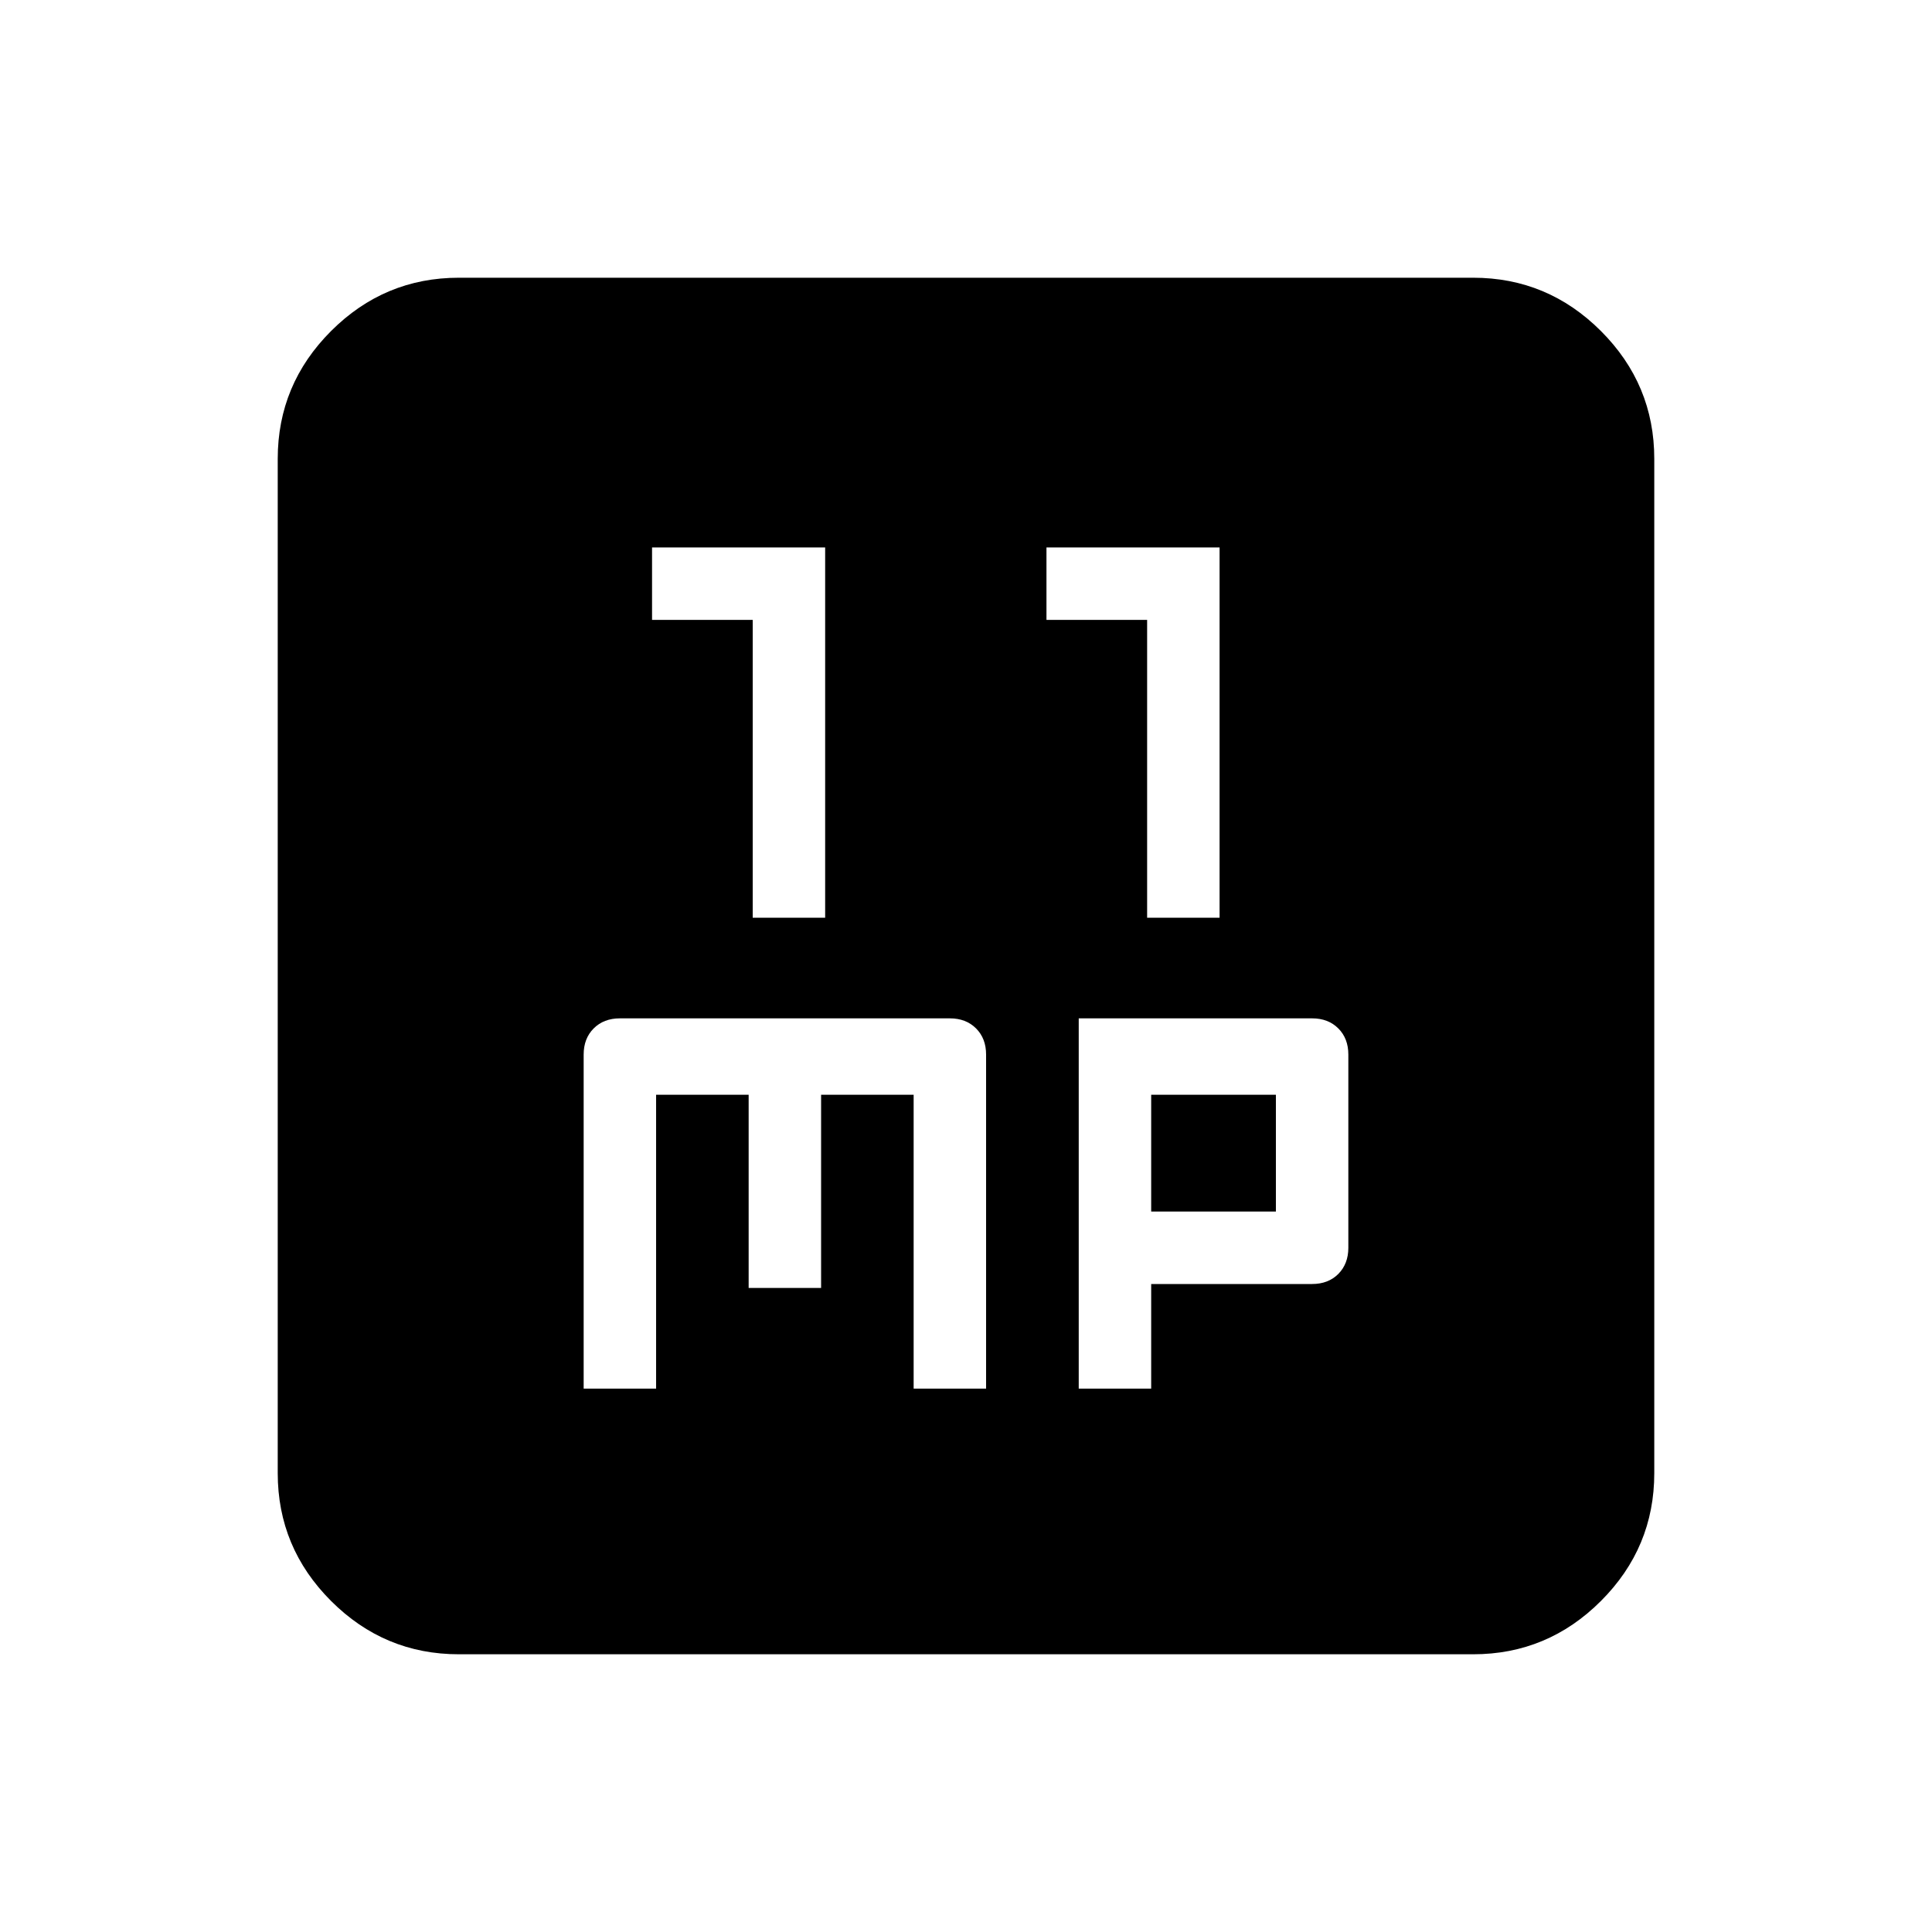 <svg xmlns="http://www.w3.org/2000/svg" height="20" width="20"><path d="M7.792 9.5h.75V5.667H6.75v.75h1.042Zm4.083 0h.75V5.667h-1.792v.75h1.042Zm-5.833 4.875h.75v-3.042h.958v2h.75v-2h.958v3.042h.75v-3.458q0-.167-.104-.271-.104-.104-.271-.104H6.417q-.167 0-.271.104-.104.104-.104.271Zm5.125 0h.75v-1.083h1.666q.167 0 .271-.104.104-.105.104-.271v-2q0-.167-.104-.271-.104-.104-.271-.104h-2.416Zm.75-1.833v-1.209h1.291v1.209ZM4.75 17.125q-.771 0-1.323-.552-.552-.552-.552-1.323V4.75q0-.771.552-1.323.552-.552 1.323-.552h10.5q.771 0 1.323.552.552.552.552 1.323v10.5q0 .771-.552 1.323-.552.552-1.323.552Z"/></svg>